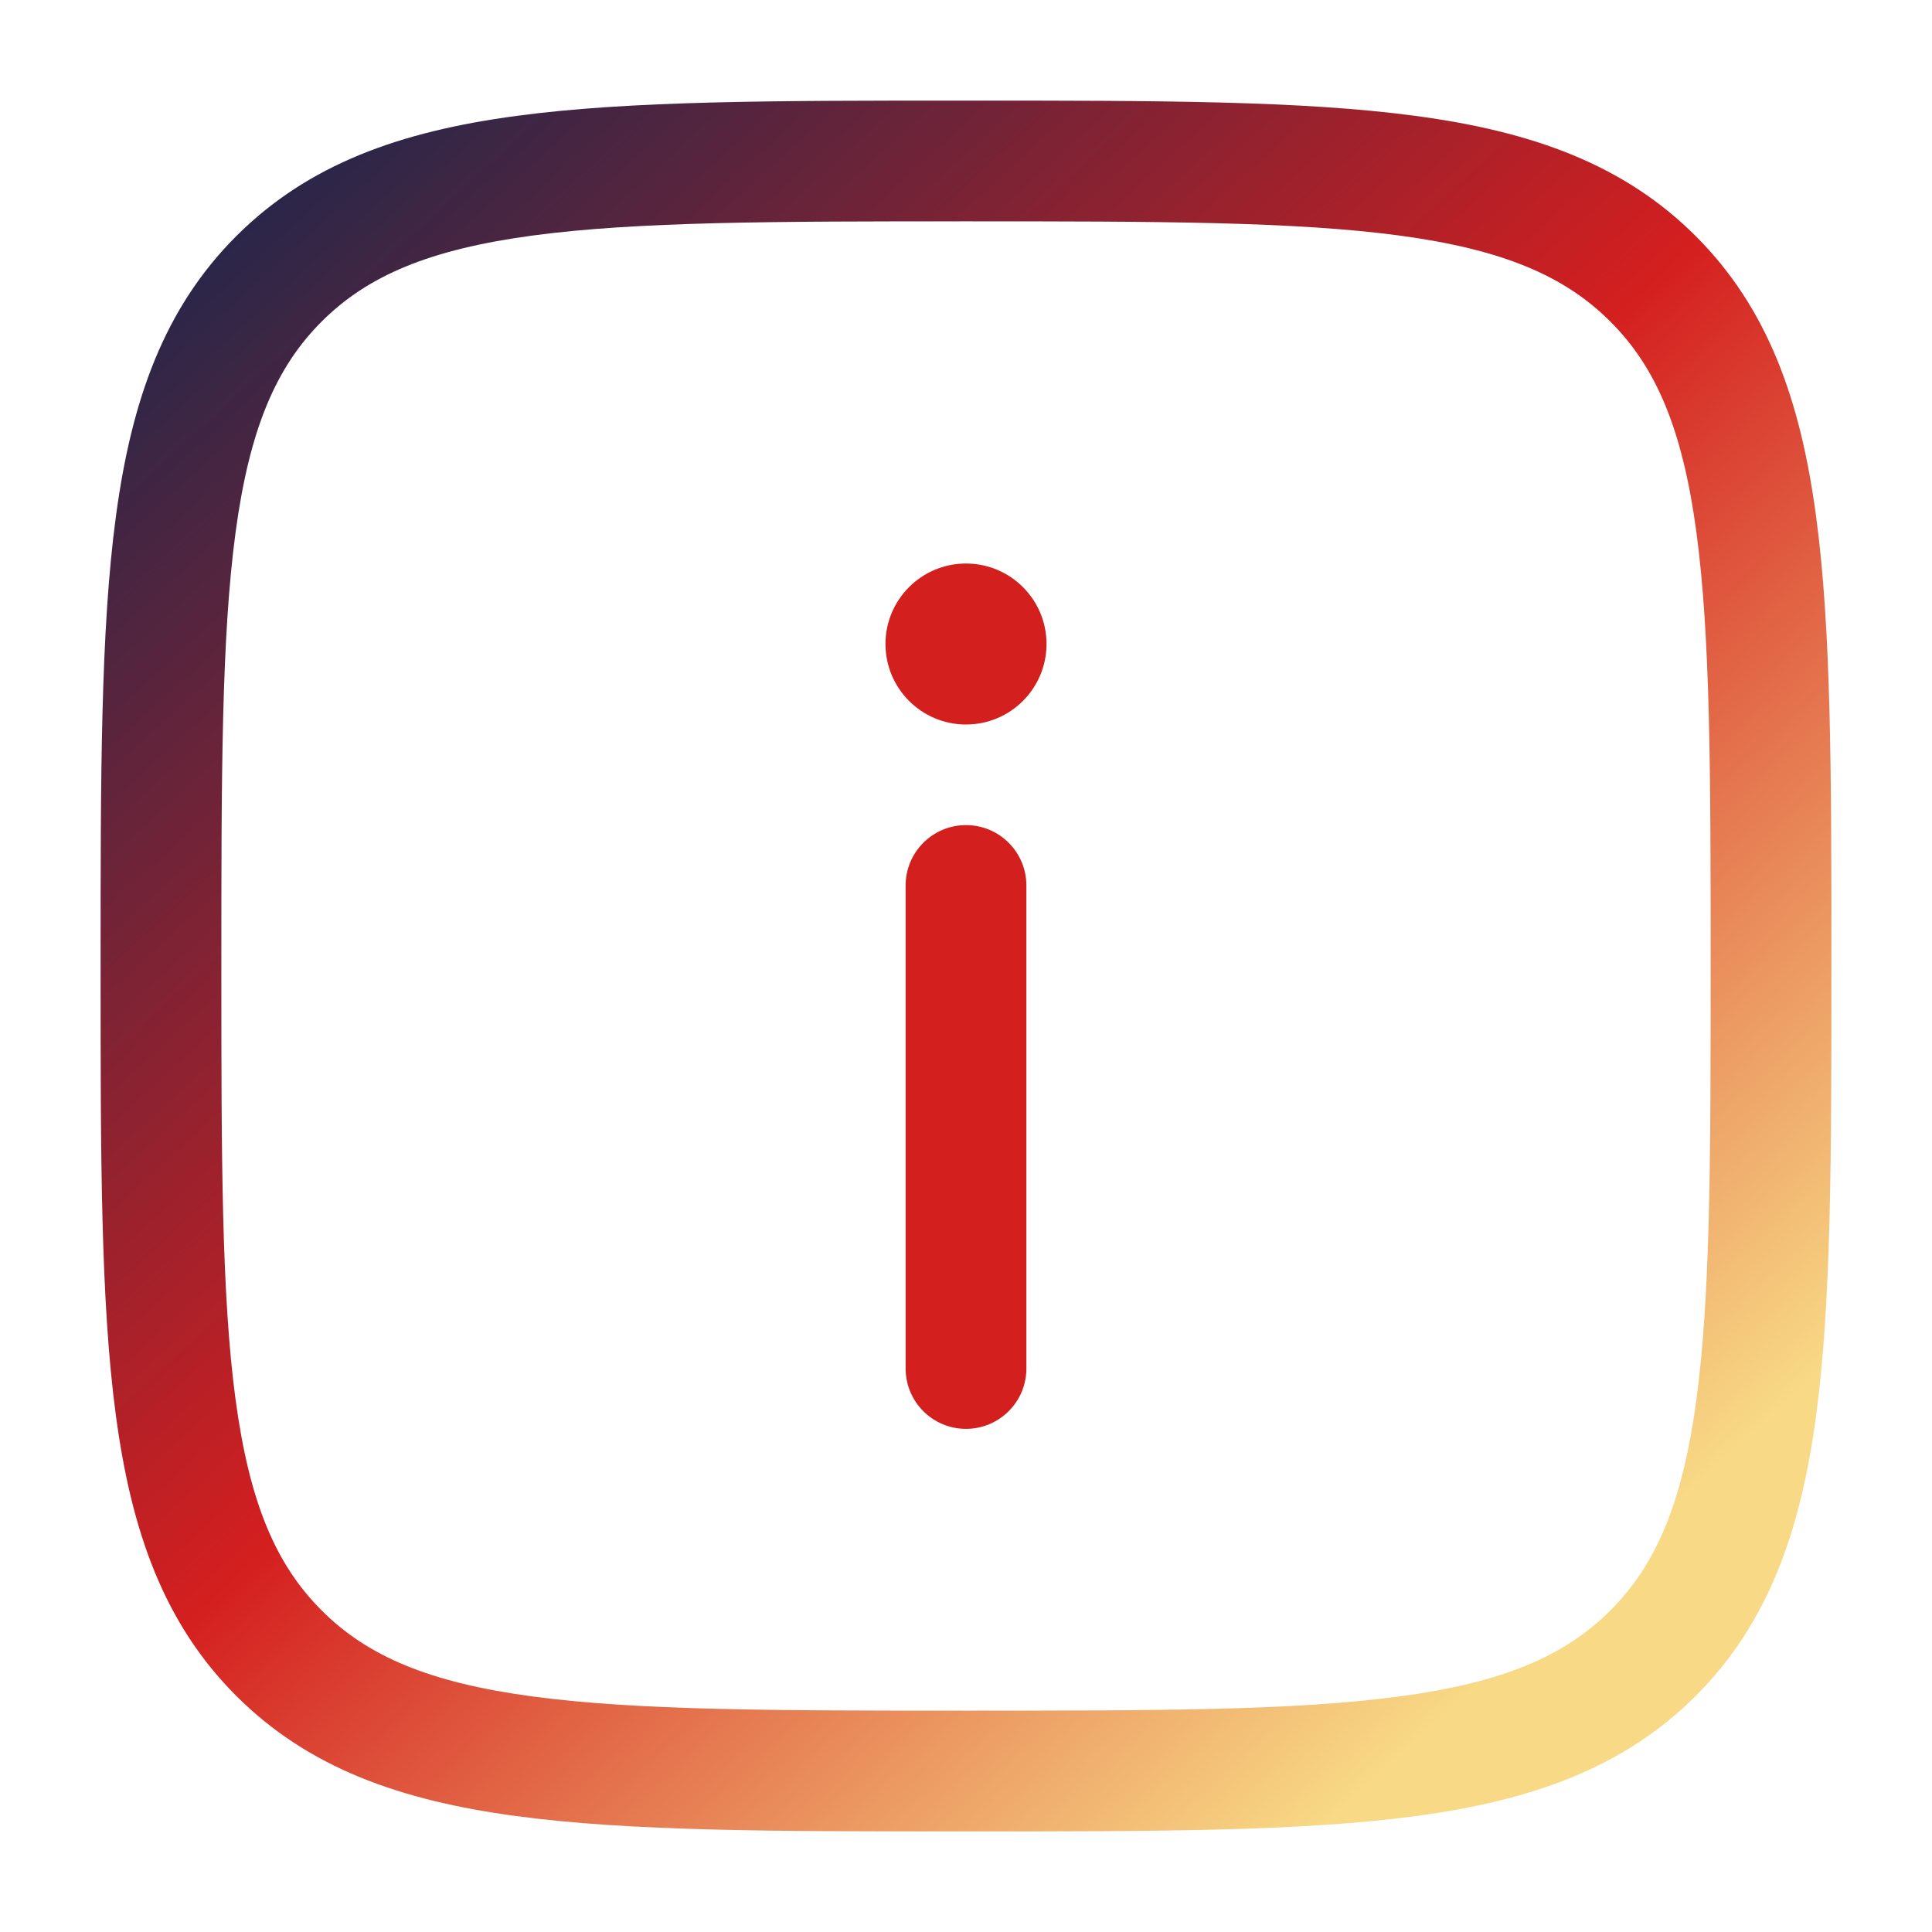<svg width="28" height="28" viewBox="0 0 28 28" fill="none" xmlns="http://www.w3.org/2000/svg">
<path d="M15.167 9.333C15.167 8.689 14.644 8.167 14 8.167C13.356 8.167 12.833 8.689 12.833 9.333C12.833 9.978 13.356 10.5 14 10.5C14.644 10.5 15.167 9.978 15.167 9.333Z" fill="#D41F1F"/>
<path d="M14 20.708C14.483 20.708 14.875 20.317 14.875 19.833V12.833C14.875 12.35 14.483 11.958 14 11.958C13.517 11.958 13.125 12.35 13.125 12.833V19.833C13.125 20.317 13.517 20.708 14 20.708Z" fill="#D41F1F"/>
<path fill-rule="evenodd" clip-rule="evenodd" d="M14.067 1.458H13.933C11.24 1.458 9.129 1.458 7.483 1.68C5.797 1.906 4.467 2.379 3.423 3.423C2.379 4.467 1.906 5.797 1.68 7.483C1.458 9.129 1.458 11.24 1.458 13.933V14.067C1.458 16.76 1.458 18.871 1.68 20.517C1.906 22.203 2.379 23.533 3.423 24.577C4.467 25.621 5.797 26.094 7.483 26.32C9.129 26.542 11.24 26.542 13.933 26.542H14.067C16.76 26.542 18.87 26.542 20.517 26.32C22.203 26.094 23.533 25.621 24.577 24.577C25.621 23.533 26.094 22.203 26.32 20.517C26.542 18.871 26.542 16.76 26.542 14.067V13.933C26.542 11.24 26.542 9.129 26.32 7.483C26.094 5.797 25.621 4.467 24.577 3.423C23.533 2.379 22.203 1.906 20.517 1.68C18.87 1.458 16.76 1.458 14.067 1.458ZM4.661 4.661C5.325 3.996 6.224 3.615 7.716 3.414C9.232 3.21 11.225 3.208 14 3.208C16.774 3.208 18.767 3.21 20.284 3.414C21.776 3.615 22.675 3.996 23.339 4.661C24.004 5.325 24.385 6.224 24.586 7.716C24.79 9.233 24.792 11.225 24.792 14C24.792 16.775 24.79 18.767 24.586 20.284C24.385 21.776 24.004 22.675 23.339 23.339C22.675 24.004 21.776 24.386 20.284 24.586C18.767 24.79 16.774 24.792 14 24.792C11.225 24.792 9.232 24.79 7.716 24.586C6.224 24.386 5.325 24.004 4.661 23.339C3.996 22.675 3.615 21.776 3.414 20.284C3.21 18.767 3.208 16.775 3.208 14C3.208 11.225 3.21 9.233 3.414 7.716C3.615 6.224 3.996 5.325 4.661 4.661Z" fill="url(#paint0_linear_7_505)"/>
<defs>
<linearGradient id="paint0_linear_7_505" x1="2.545" y1="1.697" x2="25.03" y2="26.303" gradientUnits="userSpaceOnUse">
<stop offset="0.02" stop-color="#1C274C"/>
<stop offset="0.485" stop-color="#D41F1F"/>
<stop offset="0.885" stop-color="#F8D985"/>
</linearGradient>
</defs>
</svg>

